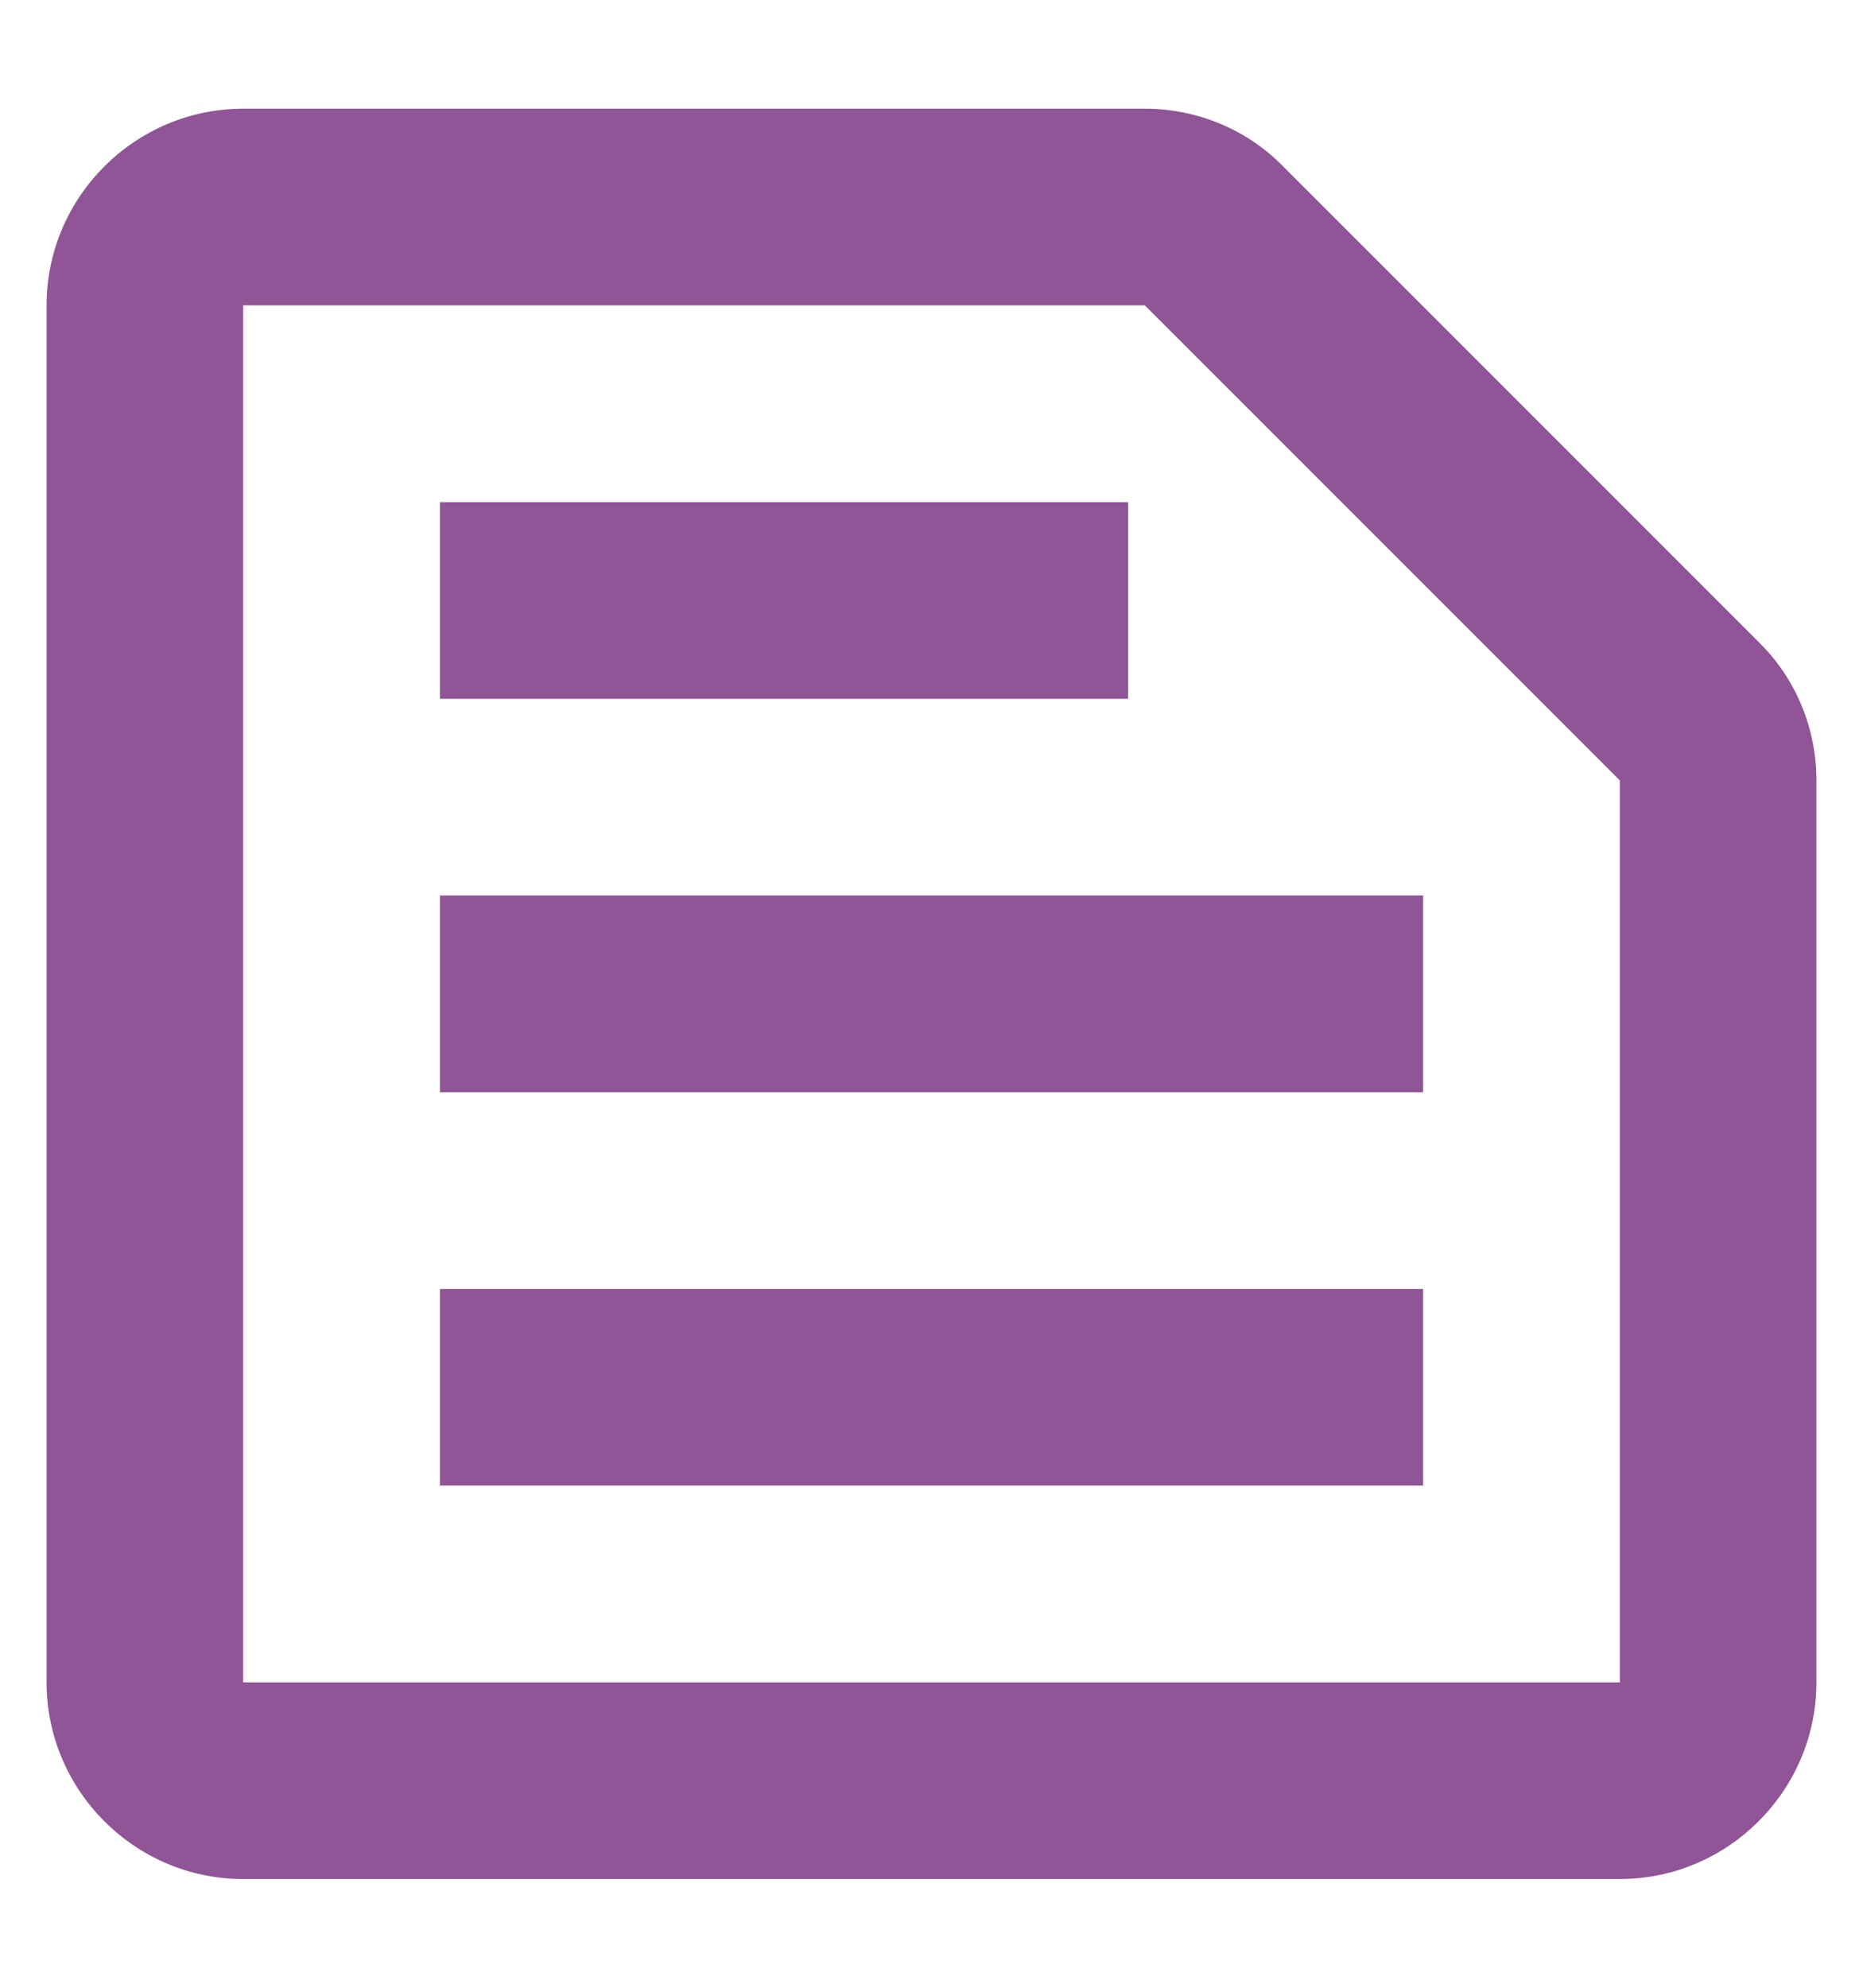 <svg width="15" height="16" viewBox="0 0 15 16" fill="none" xmlns="http://www.w3.org/2000/svg">
<path d="M9.218 2.458L13.042 6.282V13.542H1.958V2.458H9.218ZM9.218 0.875H1.958C1.087 0.875 0.375 1.587 0.375 2.458V13.542C0.375 14.412 1.087 15.125 1.958 15.125H13.042C13.912 15.125 14.625 14.412 14.625 13.542V6.282C14.625 5.862 14.459 5.459 14.158 5.166L10.334 1.342C10.041 1.041 9.637 0.875 9.218 0.875ZM3.542 10.375H11.458V11.958H3.542V10.375ZM3.542 7.208H11.458V8.792H3.542V7.208ZM3.542 4.042H9.083V5.625H3.542V4.042Z" fill="#905596"/>
</svg>
